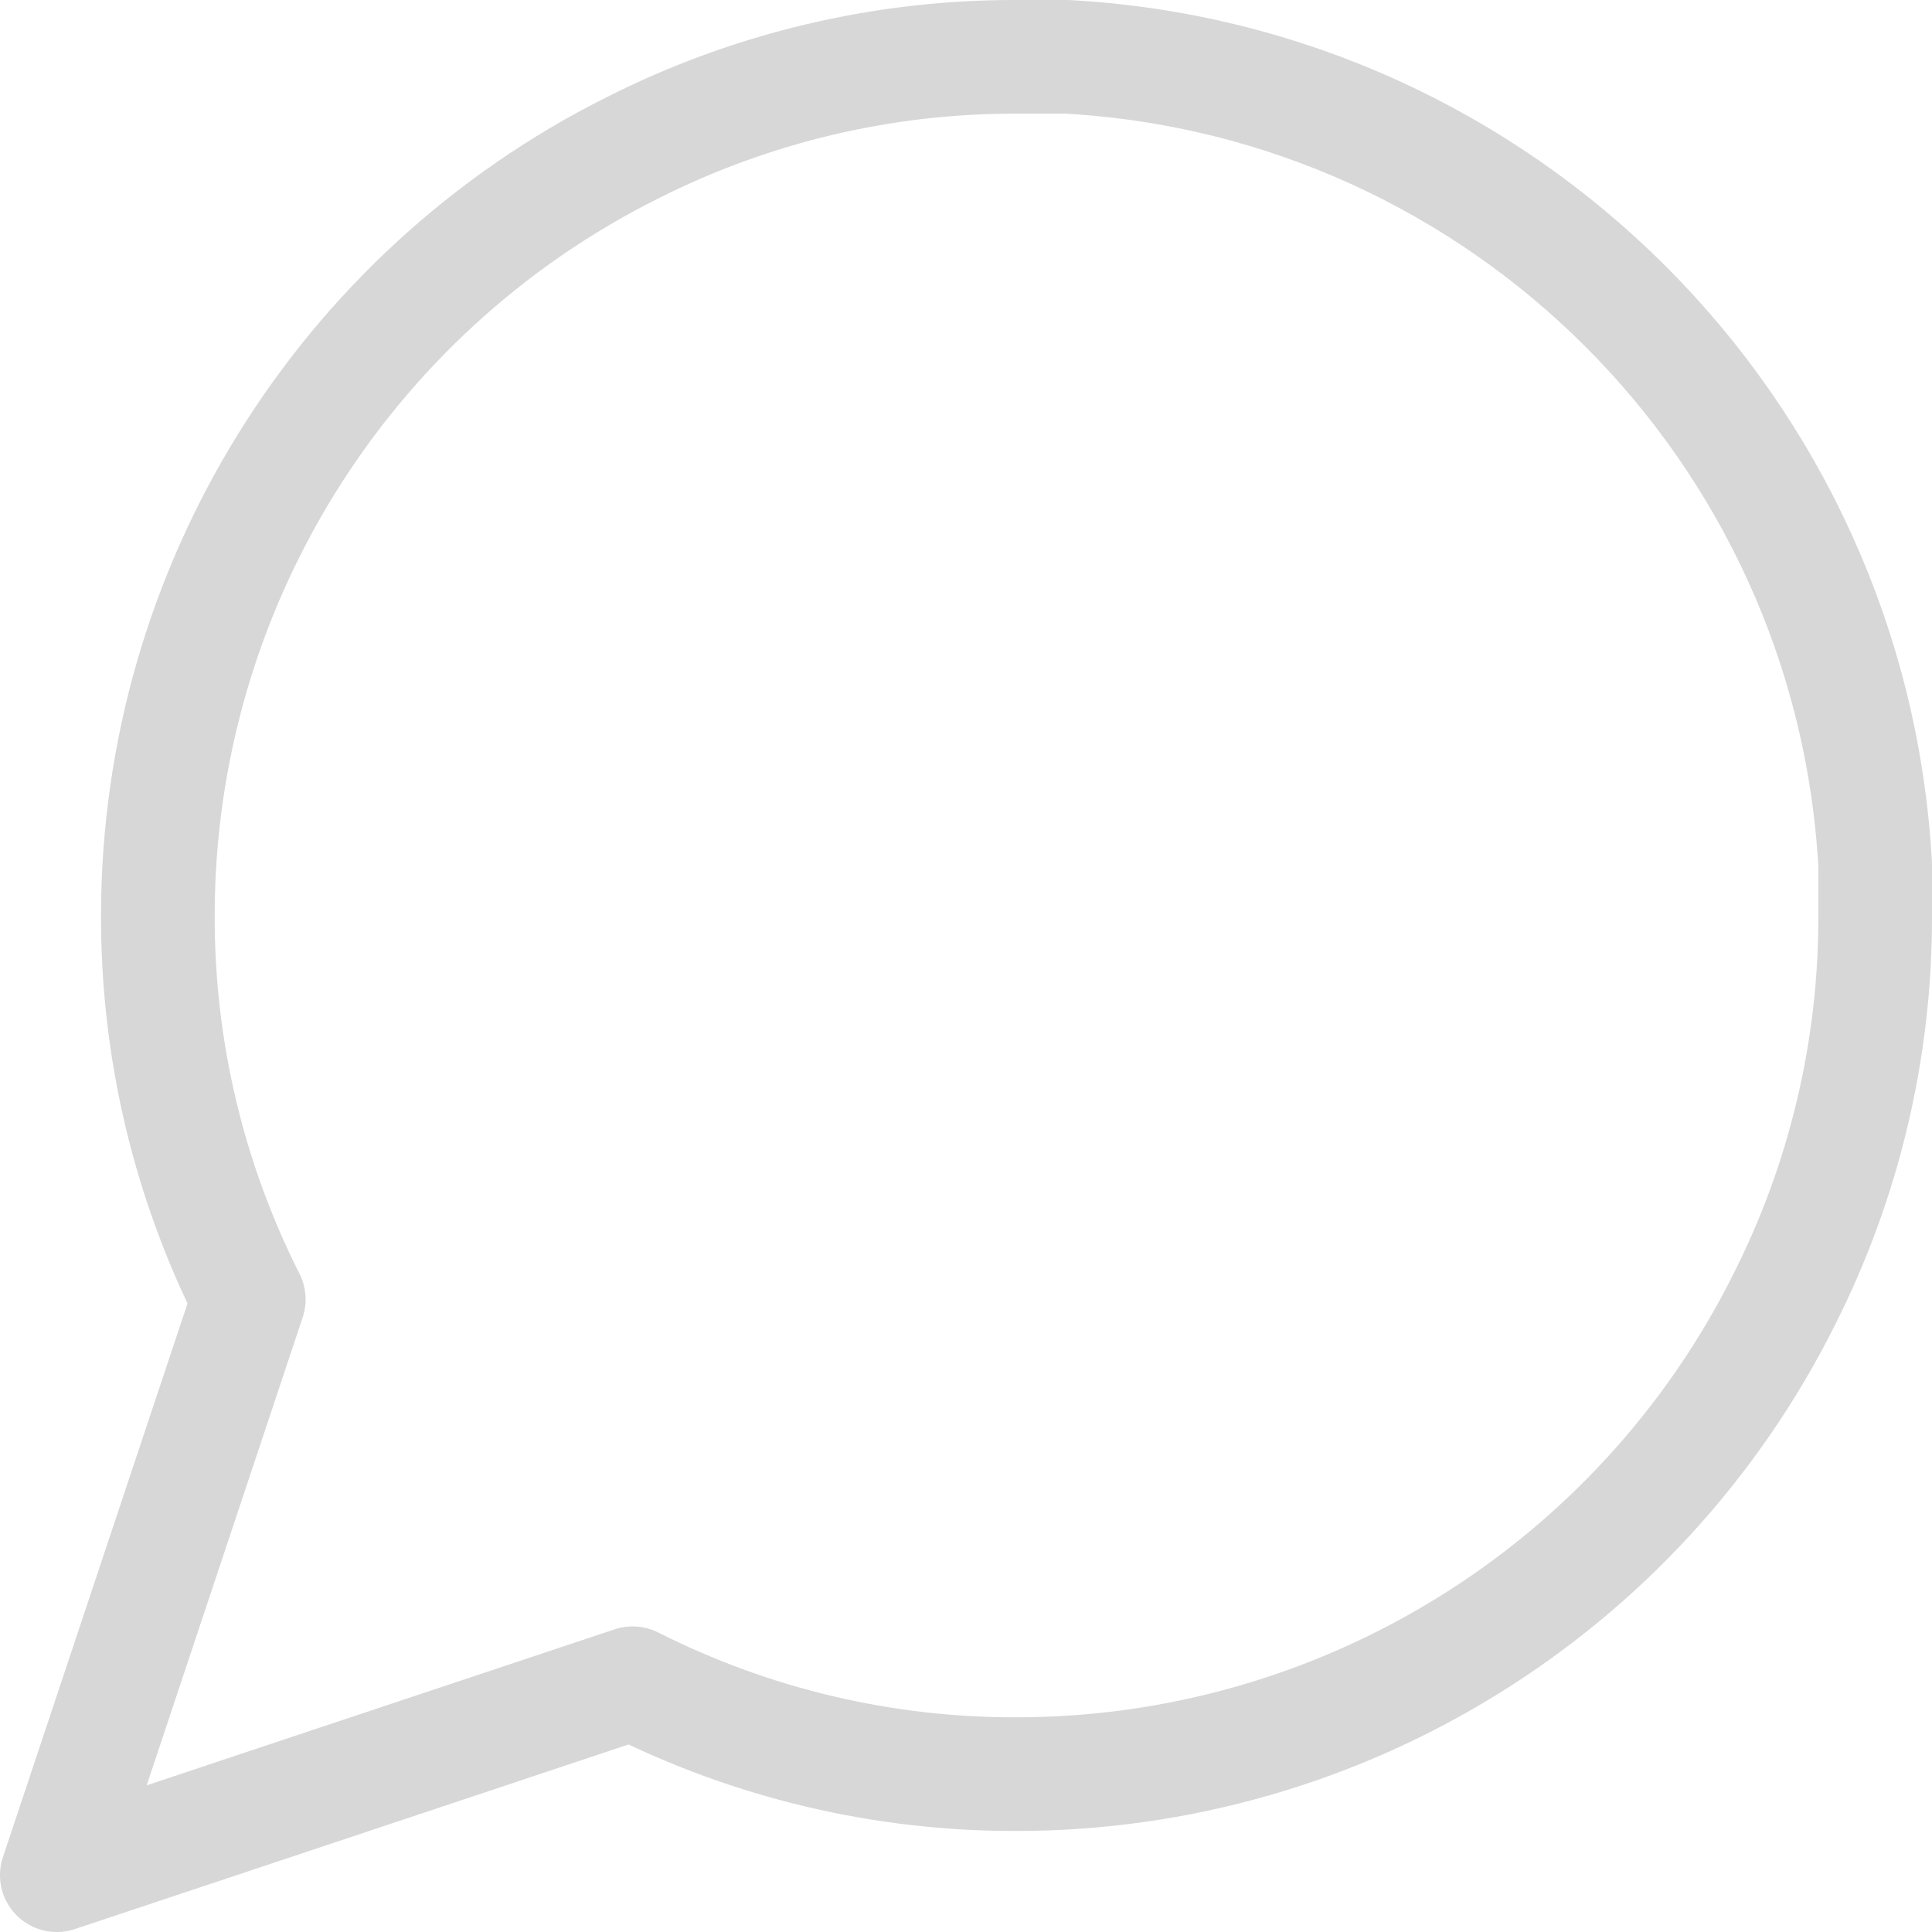 <?xml version="1.0" encoding="UTF-8"?>
<svg width="34px" height="34px" viewBox="0 0 34 34" version="1.1" xmlns="http://www.w3.org/2000/svg" xmlns:xlink="http://www.w3.org/1999/xlink">
    <!-- Generator: Sketch 46.1 (44463) - http://www.bohemiancoding.com/sketch -->
    <title>Shape</title>
    <desc>Created with Sketch.</desc>
    <defs></defs>
    <g id="Design" stroke="none" stroke-width="1" fill="none" fill-rule="evenodd" stroke-linecap="round" opacity="0.2" stroke-linejoin="round">
        <g id="Services-/-Vue" transform="translate(-1078, -2248)" stroke="#363537" stroke-width="2">
            <g id="InventiStudio-+-Vue.js-=" transform="translate(0, 1769)">
                <g id="Cards" transform="translate(152, 413)">
                    <g id="Blog" transform="translate(766, 19)">
                        <path d="M193,63.111 C193.006,65.458 192.458,67.772 191.4,69.867 C188.842,74.986 183.611,78.22 177.889,78.222 C175.542,78.228 173.228,77.68 171.133,76.622 L161,80 L164.378,69.867 C163.32,67.772 162.772,65.458 162.778,63.111 C162.78,57.389 166.015,52.158 171.133,49.6 C173.228,48.542 175.542,47.994 177.889,48 L178.778,48 C186.45,48.423 192.577,54.55 193,62.222 L193,63.111 L193,63.111 Z" id="Shape"></path>
                    </g>
                </g>
            </g>
        </g>
    </g>
</svg>